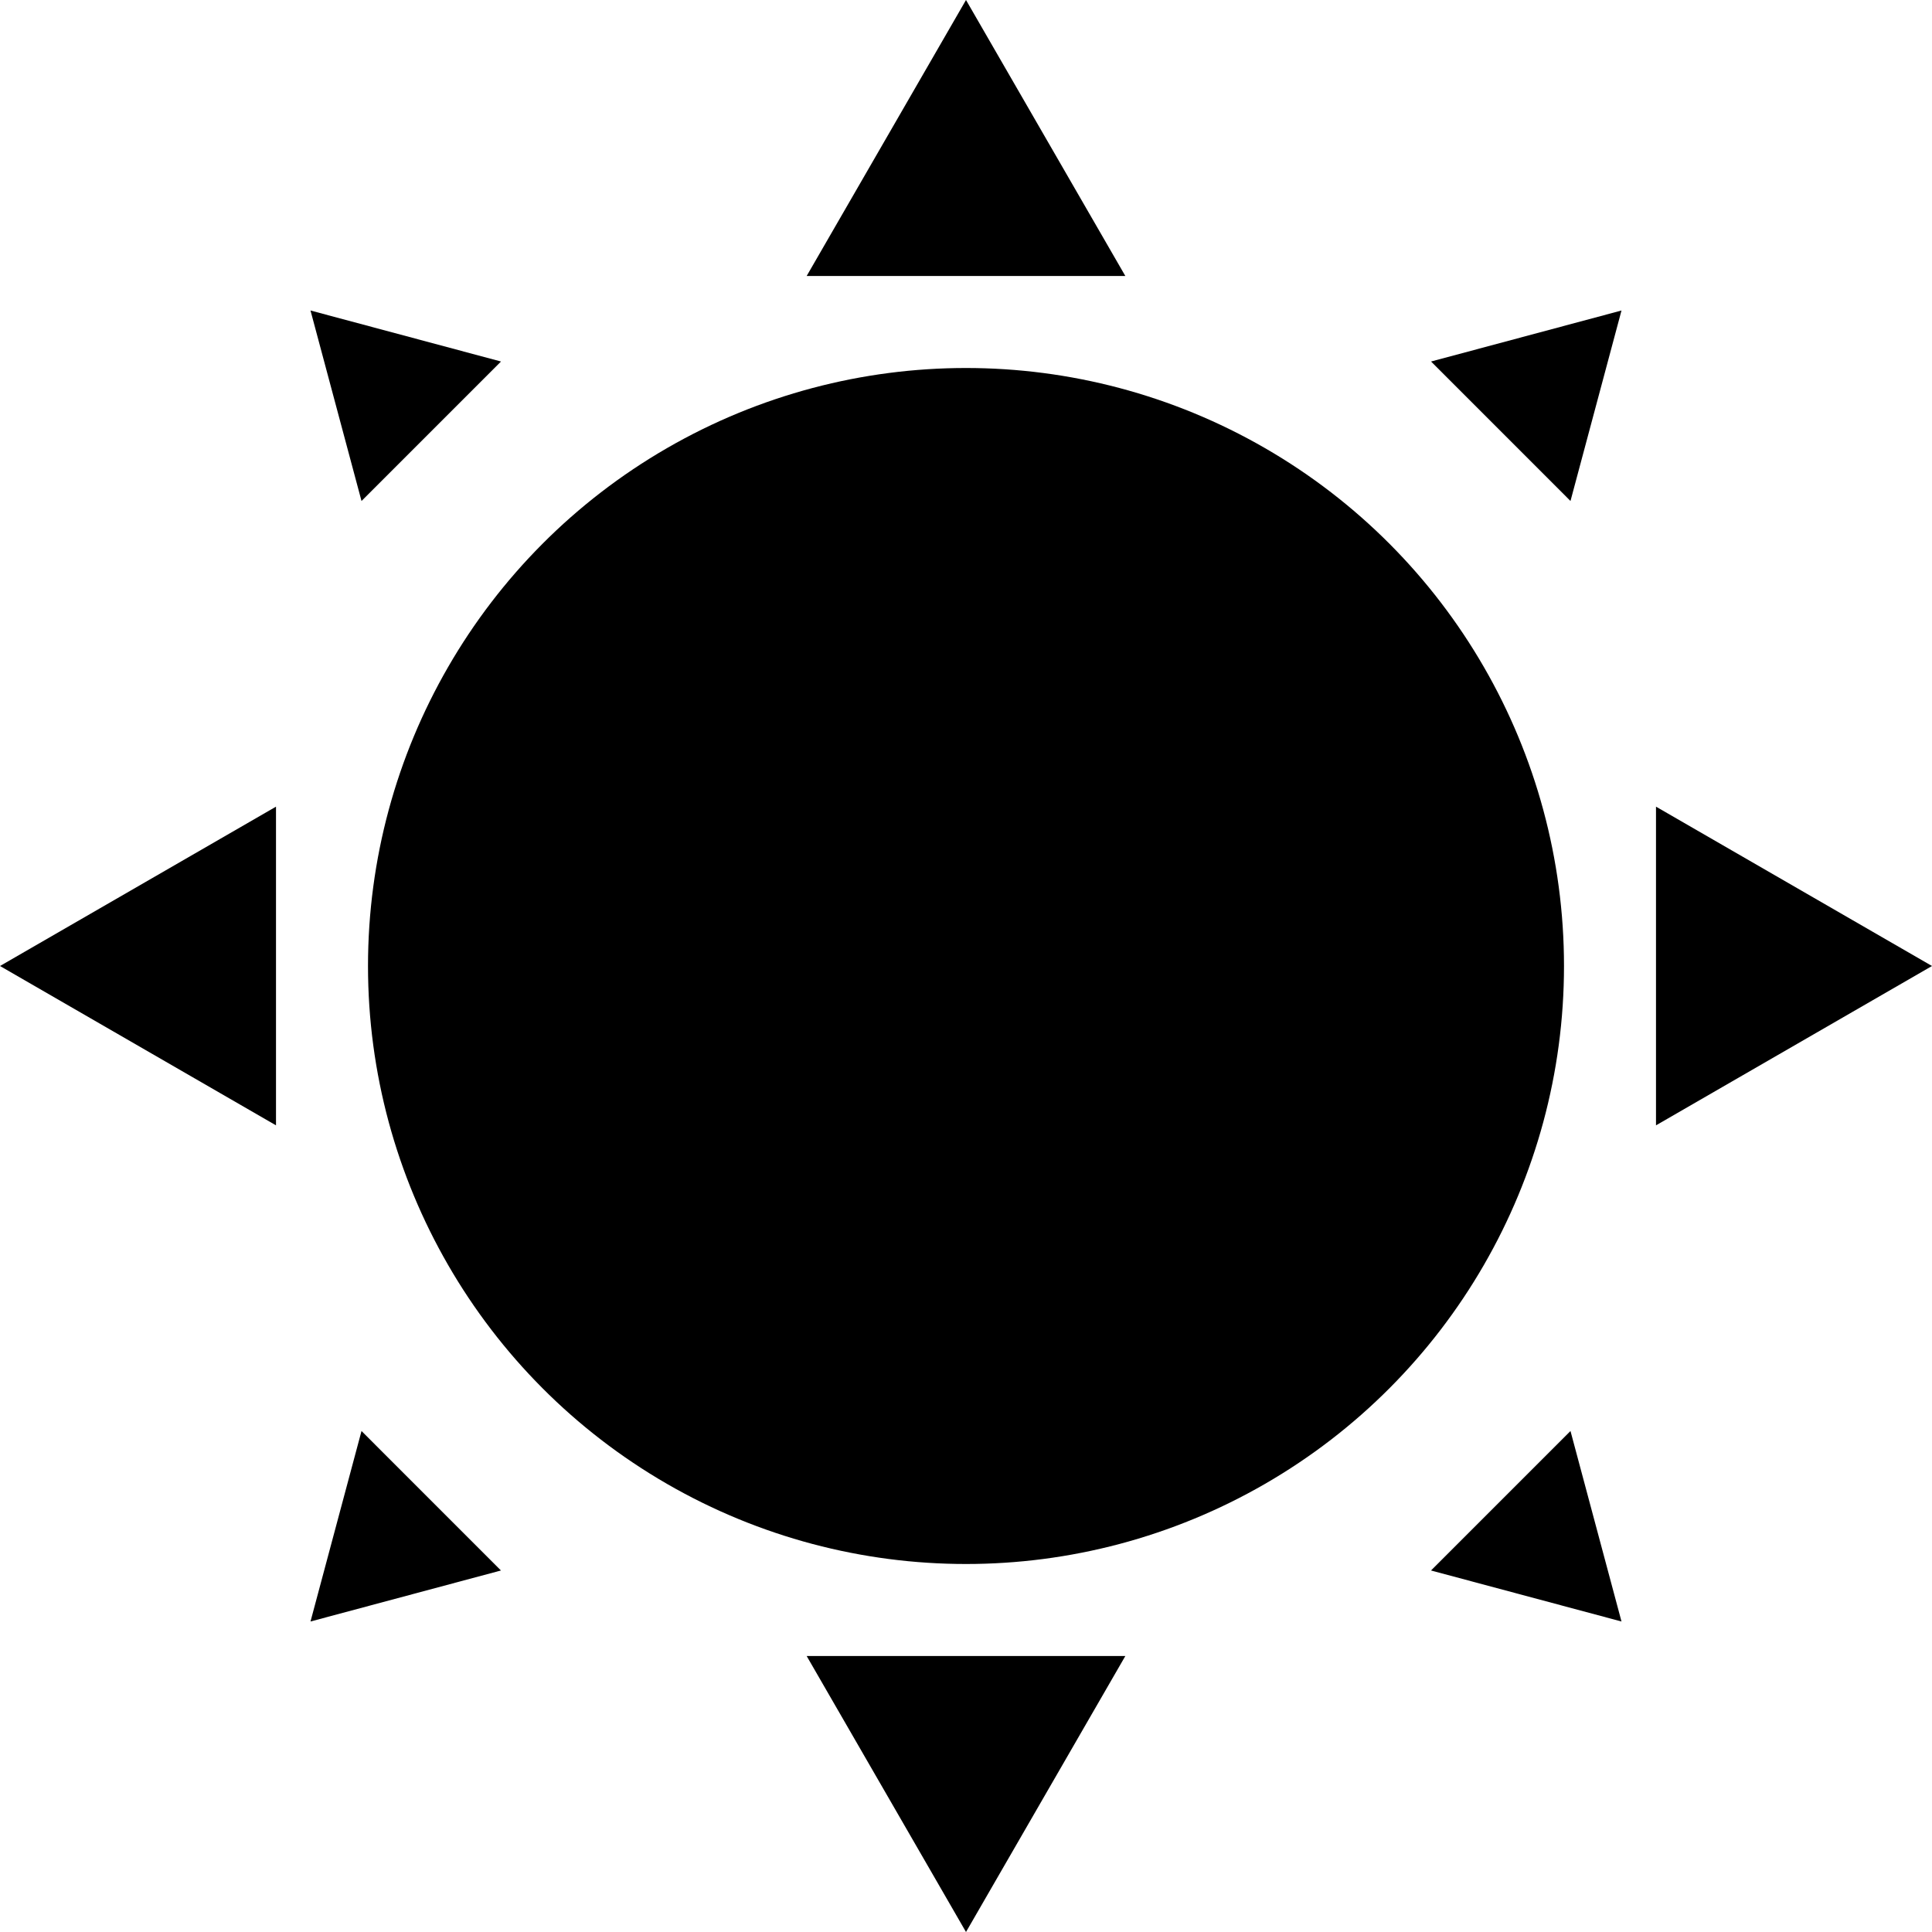 <svg width="42" height="42" viewBox="0 0 42 42" fill="none" xmlns="http://www.w3.org/2000/svg">
<circle cx="21" cy="21" r="13" fill="black" fill-opacity="1"/>
<path d="M21 0L24.464 6H17.536L21 0Z" fill="black" fill-opacity="1"/>
<path d="M21 42L17.536 36L24.464 36L21 42Z" fill="black" fill-opacity="1"/>
<path d="M42 21L36 24.464L36 17.536L42 21Z" fill="black" fill-opacity="1"/>
<path d="M-1.74846e-07 21L6 17.536L6 24.464L-1.74846e-07 21Z" fill="black" fill-opacity="1"/>
<path d="M35.25 6.75L34.141 10.891L31.11 7.859L35.25 6.75Z" fill="black" fill-opacity="1"/>
<path d="M6.75 35.25L7.859 31.109L10.89 34.141L6.75 35.25Z" fill="black" fill-opacity="1"/>
<path d="M35.25 35.25L31.109 34.141L34.141 31.109L35.25 35.25Z" fill="black" fill-opacity="1"/>
<path d="M6.75 6.75L10.891 7.859L7.859 10.891L6.75 6.75Z" fill="black" fill-opacity="1"/>
</svg>
